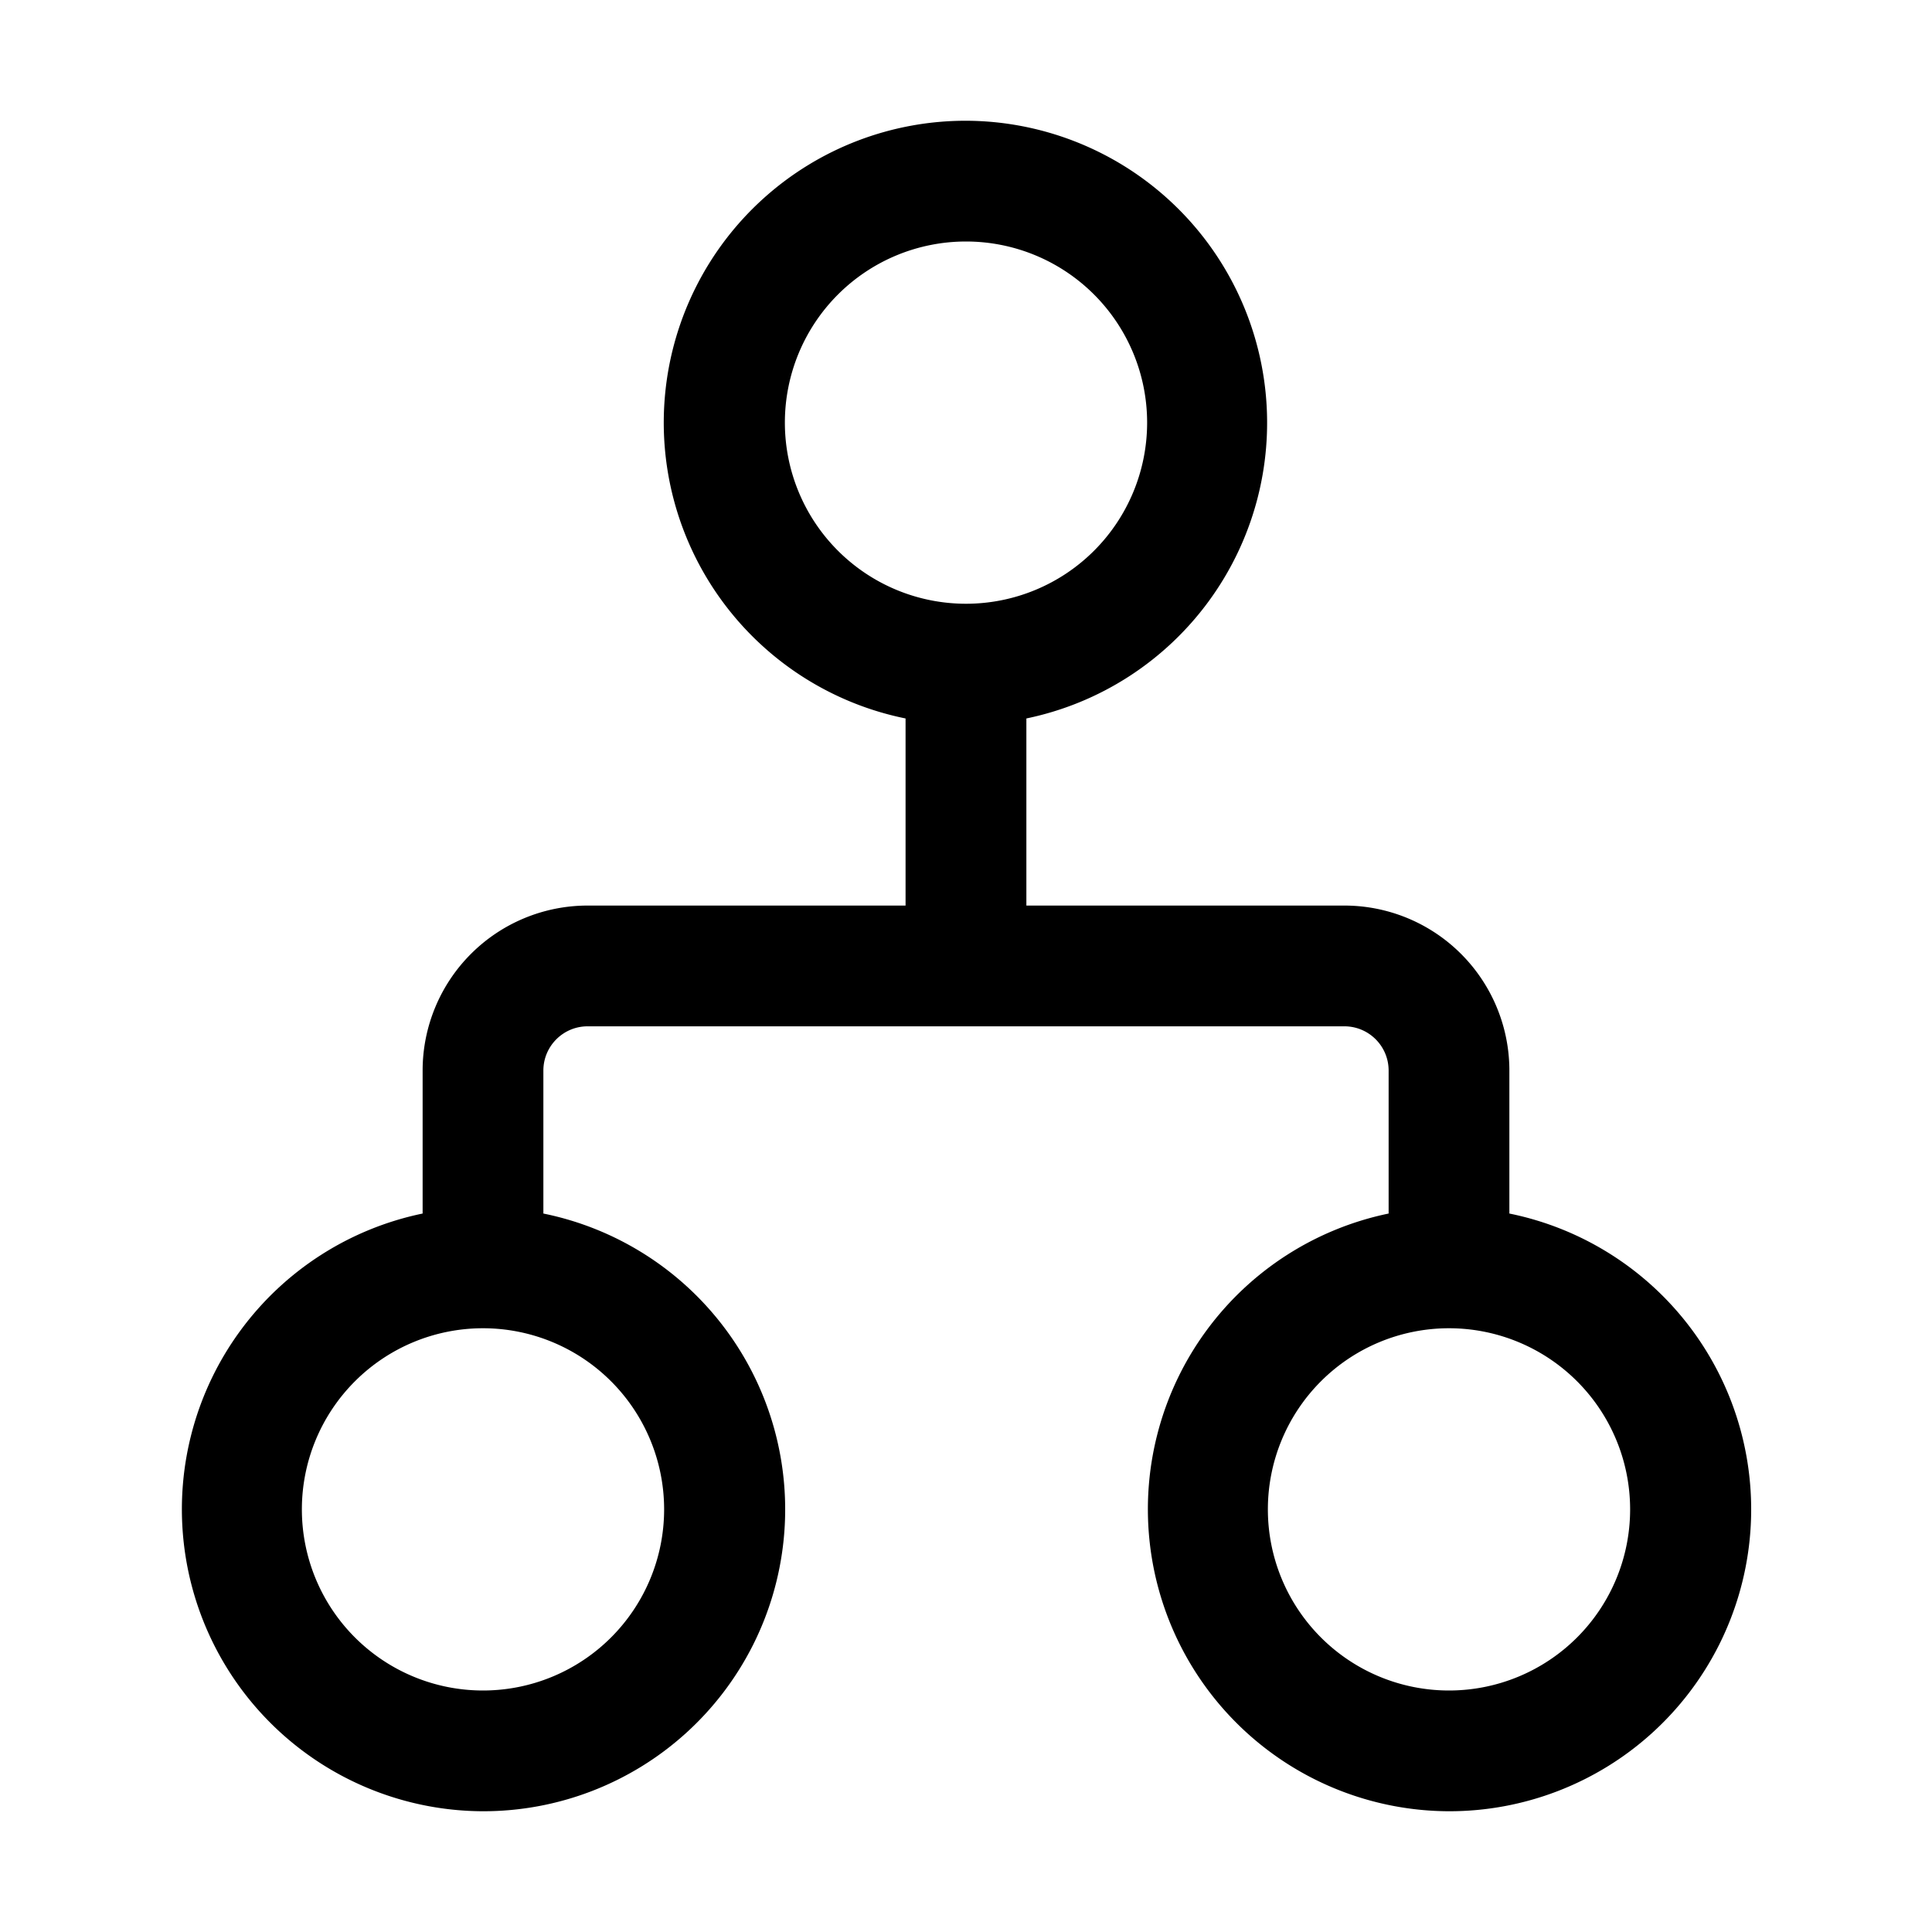 <svg xmlns="http://www.w3.org/2000/svg" width="32" height="32"><path d="M16 2a5 5 0 0 0-1.001 9.9v3.099H9.733A2.733 2.733 0 0 0 7 17.732V20.1A5.002 5.002 0 0 0 8 30a5 5 0 0 0 1-9.9v-2.368c0-.405.329-.733.733-.733h12.534c.405 0 .733.328.733.733V20.1a5.002 5.002 0 0 0 1 9.9 5 5 0 0 0 1-9.9v-2.368a2.733 2.733 0 0 0-2.733-2.733H17V11.9A5.002 5.002 0 0 0 16 2Zm-3 5a3 3 0 1 1 6 0 3 3 0 0 1-6 0ZM5 25a3 3 0 1 1 6 0 3 3 0 0 1-6 0Zm19-3a3 3 0 1 1 0 6 3 3 0 0 1 0-6Z"/></svg>